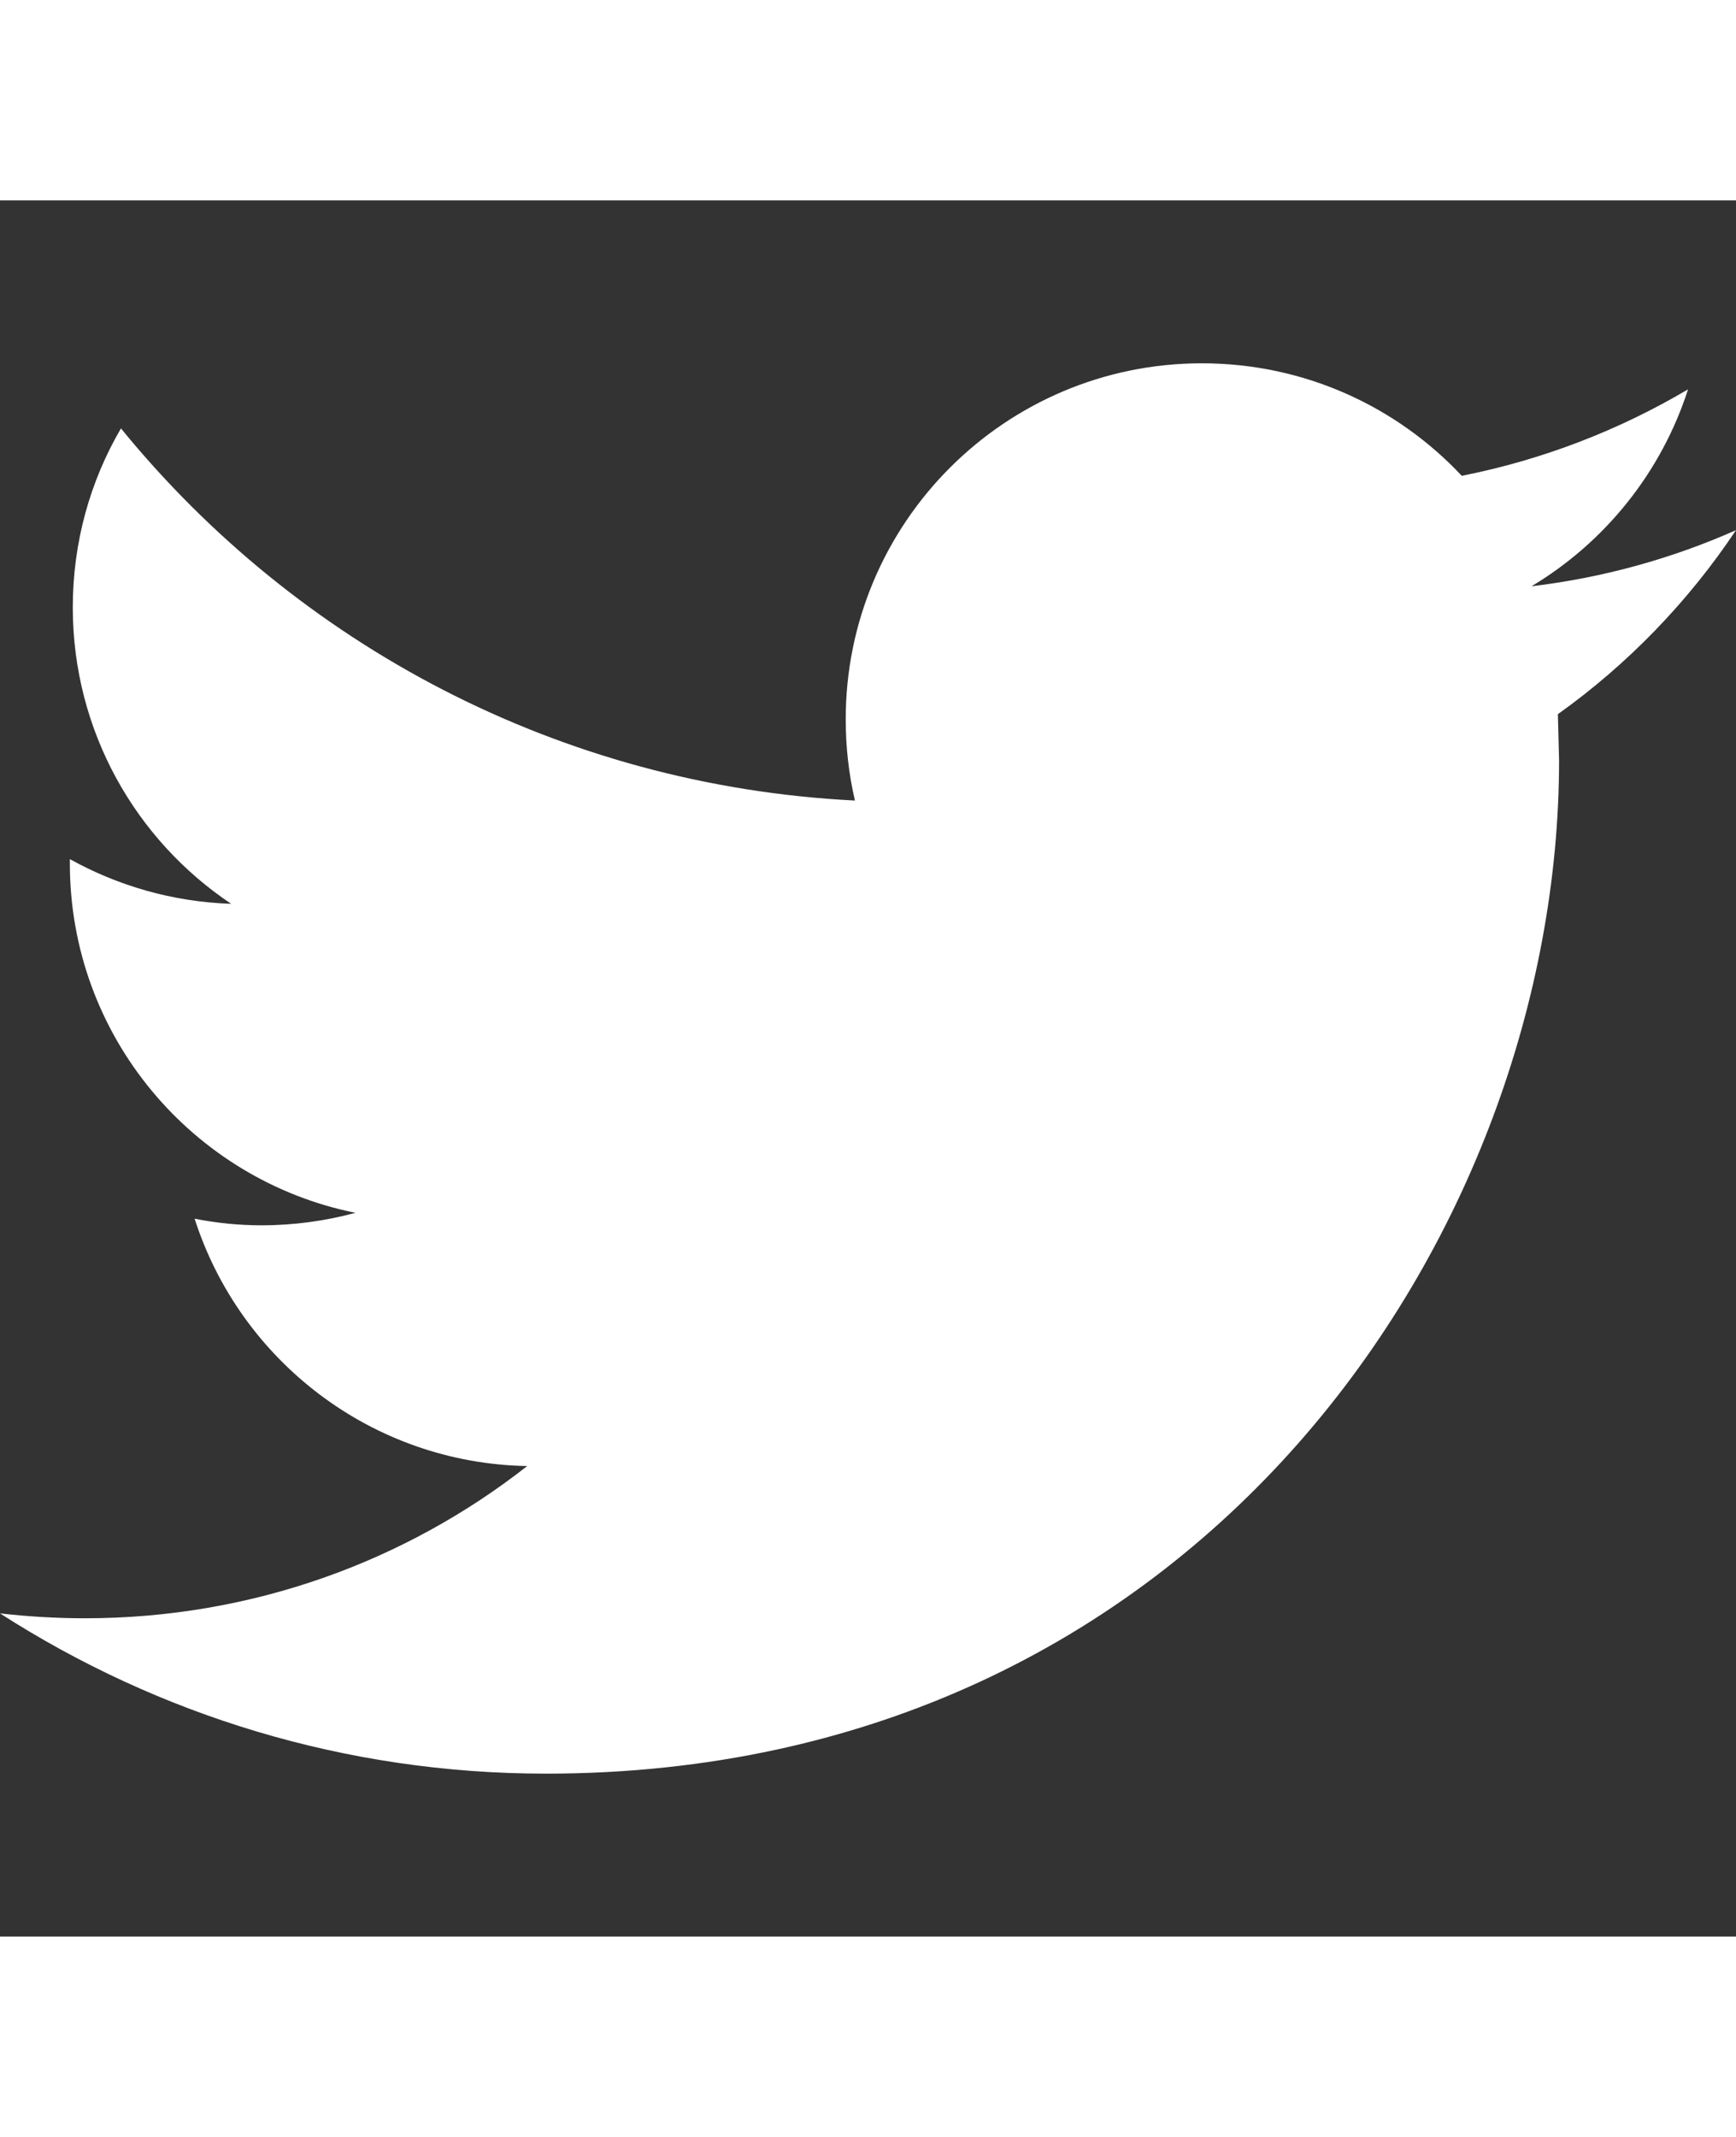 <?xml version="1.0"?>
<svg xmlns="http://www.w3.org/2000/svg"  version="1.1" id="Capa_1" x="0px" y="0px" viewBox="0 0 612 612" style="enable-background:new 0 0 612 612;" xml:space="preserve" width="13px" height="16px" class=""><rect x="0" y="0" width="612" height="612" fill="#333333" stroke="none"/><g><g>
	<g>
		<path d="M612,116.258c-22.525,9.981-46.694,16.75-72.088,19.772c25.929-15.527,45.777-40.155,55.184-69.411    c-24.322,14.379-51.169,24.82-79.775,30.48c-22.907-24.437-55.49-39.658-91.63-39.658c-69.334,0-125.551,56.217-125.551,125.513    c0,9.828,1.109,19.427,3.251,28.606C197.065,206.32,104.556,156.337,42.641,80.386c-10.823,18.51-16.98,40.078-16.98,63.101    c0,43.559,22.181,81.993,55.835,104.479c-20.575-0.688-39.926-6.348-56.867-15.756v1.568c0,60.806,43.291,111.554,100.693,123.104    c-10.517,2.83-21.607,4.398-33.08,4.398c-8.107,0-15.947-0.803-23.634-2.333c15.985,49.907,62.336,86.199,117.253,87.194    c-42.947,33.654-97.099,53.655-155.916,53.655c-10.134,0-20.116-0.612-29.944-1.721c55.567,35.681,121.536,56.485,192.438,56.485    c230.948,0,357.188-191.291,357.188-357.188l-0.421-16.253C573.872,163.526,595.211,141.422,612,116.258z" data-original="#010002" class="active-path" data-old_color="#ffffff" fill="#ffffff"/>
	</g>
</g></g> </svg>
